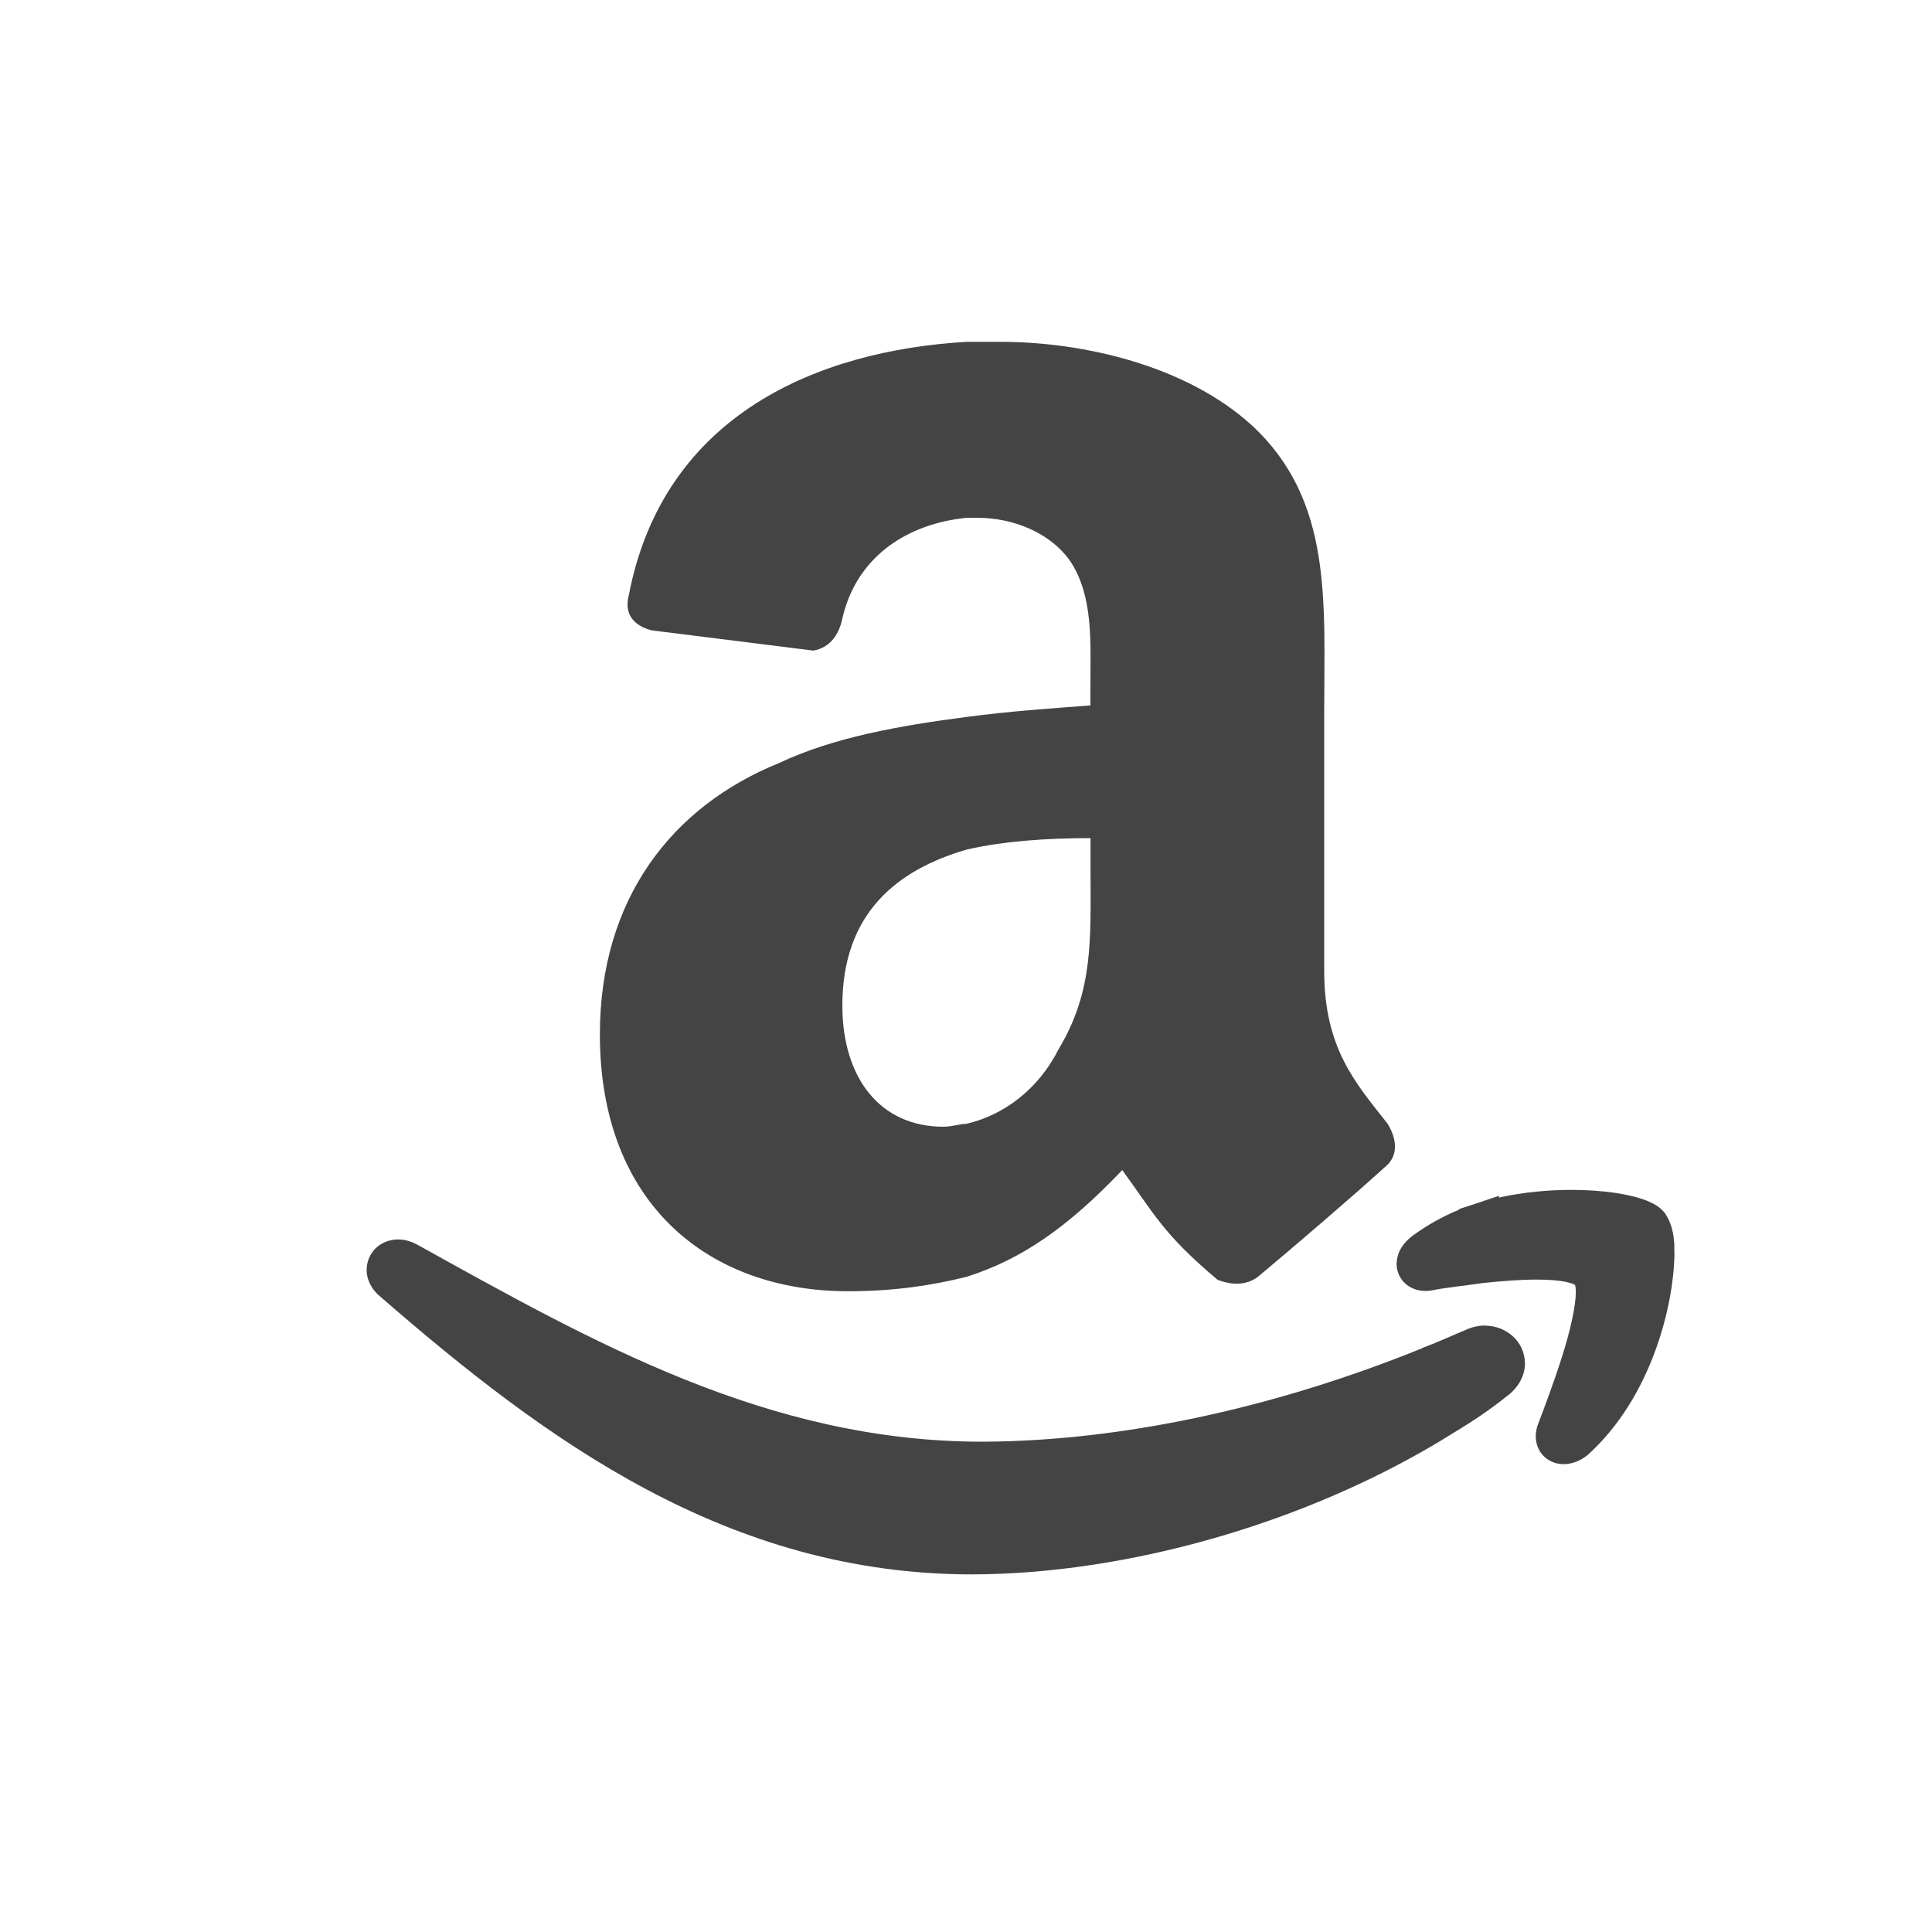 <?xml version="1.0" encoding="utf-8"?>
<!-- Generated by IcoMoon.io -->
<!DOCTYPE svg PUBLIC "-//W3C//DTD SVG 1.1//EN" "http://www.w3.org/Graphics/SVG/1.1/DTD/svg11.dtd">
<svg version="1.1" xmlns="http://www.w3.org/2000/svg" xmlns:xlink="http://www.w3.org/1999/xlink" width="32" height="32" viewBox="0 0 32 32">
<path fill="#444444" d="M24.597 21.957c0.34 0 0.656 0.251 0.661 0.623 0.002 0.209-0.117 0.41-0.291 0.539-0.278 0.223-0.575 0.423-0.87 0.6l-0.013 0.008c-2.258 1.42-5.17 2.29-7.744 2.347-0.081 0.002-0.161 0.003-0.24 0.003-4.046-0.001-7.055-2.215-9.799-4.599-0.133-0.106-0.229-0.267-0.228-0.445-0.001-0.136 0.057-0.271 0.155-0.363s0.232-0.141 0.365-0.141c0.103 0 0.206 0.028 0.309 0.081 2.925 1.623 5.824 3.271 9.376 3.269 0.082 0 0.165-0.001 0.248-0.003 2.259-0.048 4.701-0.601 7.025-1.543v-0.003l0.214-0.085 0.165-0.069c0.111-0.048 0.23-0.101 0.346-0.148 0.103-0.048 0.214-0.073 0.321-0.073zM27.731 20.641l0.003 0.136c-0.014 0.855-0.382 2.372-1.439 3.324-0.113 0.088-0.242 0.149-0.396 0.15h-0.004c-0.103 0-0.224-0.035-0.318-0.125-0.097-0.090-0.142-0.224-0.14-0.336 0-0.076 0.016-0.145 0.041-0.21 0.105-0.276 0.263-0.693 0.394-1.109 0.132-0.413 0.23-0.839 0.228-1.068 0.001-0.061-0.007-0.103-0.012-0.12-0.004-0.002-0.010-0.006-0.018-0.010-0.025-0.012-0.070-0.027-0.13-0.040-0.12-0.026-0.293-0.039-0.488-0.039-0.274 0-0.59 0.025-0.889 0.057-0.347 0.050-0.644 0.079-0.847 0.122l-0.016 0.003-0.020 0.002c-0.021 0.002-0.043 0.004-0.068 0.004-0.103 0-0.22-0.027-0.321-0.109-0.102-0.081-0.162-0.22-0.159-0.339 0.007-0.22 0.128-0.363 0.273-0.472 0.233-0.169 0.484-0.312 0.761-0.425l-0-0.011 0.235-0.076 0.425-0.143 0.001 0.028c0.413-0.091 0.826-0.126 1.199-0.127 0.52 0.002 0.951 0.064 1.248 0.178 0.1 0.043 0.191 0.082 0.287 0.188l0.012 0.014 0.009 0.014c0.094 0.142 0.143 0.314 0.151 0.541zM18.063 11.684c-0.621 0.047-1.338 0.095-2.056 0.191-1.099 0.144-2.199 0.335-3.107 0.765-1.769 0.717-2.964 2.246-2.964 4.493 0 2.82 1.816 4.254 4.111 4.254 0.764 0 1.386-0.096 1.959-0.238 0.909-0.287 1.673-0.813 2.582-1.769 0.525 0.717 0.669 1.052 1.577 1.816 0.239 0.095 0.478 0.095 0.669-0.047 0.574-0.479 1.578-1.339 2.103-1.817 0.24-0.191 0.192-0.479 0.048-0.717-0.525-0.669-1.052-1.243-1.052-2.534v-4.302c0-1.816 0.144-3.489-1.195-4.731-1.099-1.004-2.82-1.386-4.159-1.386h-0.574c-2.437 0.143-5.019 1.194-5.592 4.206-0.096 0.383 0.191 0.525 0.383 0.573l2.676 0.335c0.287-0.048 0.43-0.287 0.478-0.525 0.239-1.052 1.1-1.578 2.055-1.674h0.192c0.574 0 1.195 0.239 1.529 0.717 0.383 0.574 0.335 1.339 0.335 2.008v0.383zM17.537 17.371c-0.334 0.669-0.909 1.099-1.53 1.243-0.096 0-0.238 0.048-0.382 0.048-1.052 0-1.673-0.813-1.673-2.008 0-1.53 0.908-2.247 2.055-2.581 0.621-0.144 1.339-0.191 2.056-0.191v0.574c-0 1.099 0.048 1.959-0.525 2.915z"></path>
</svg>
